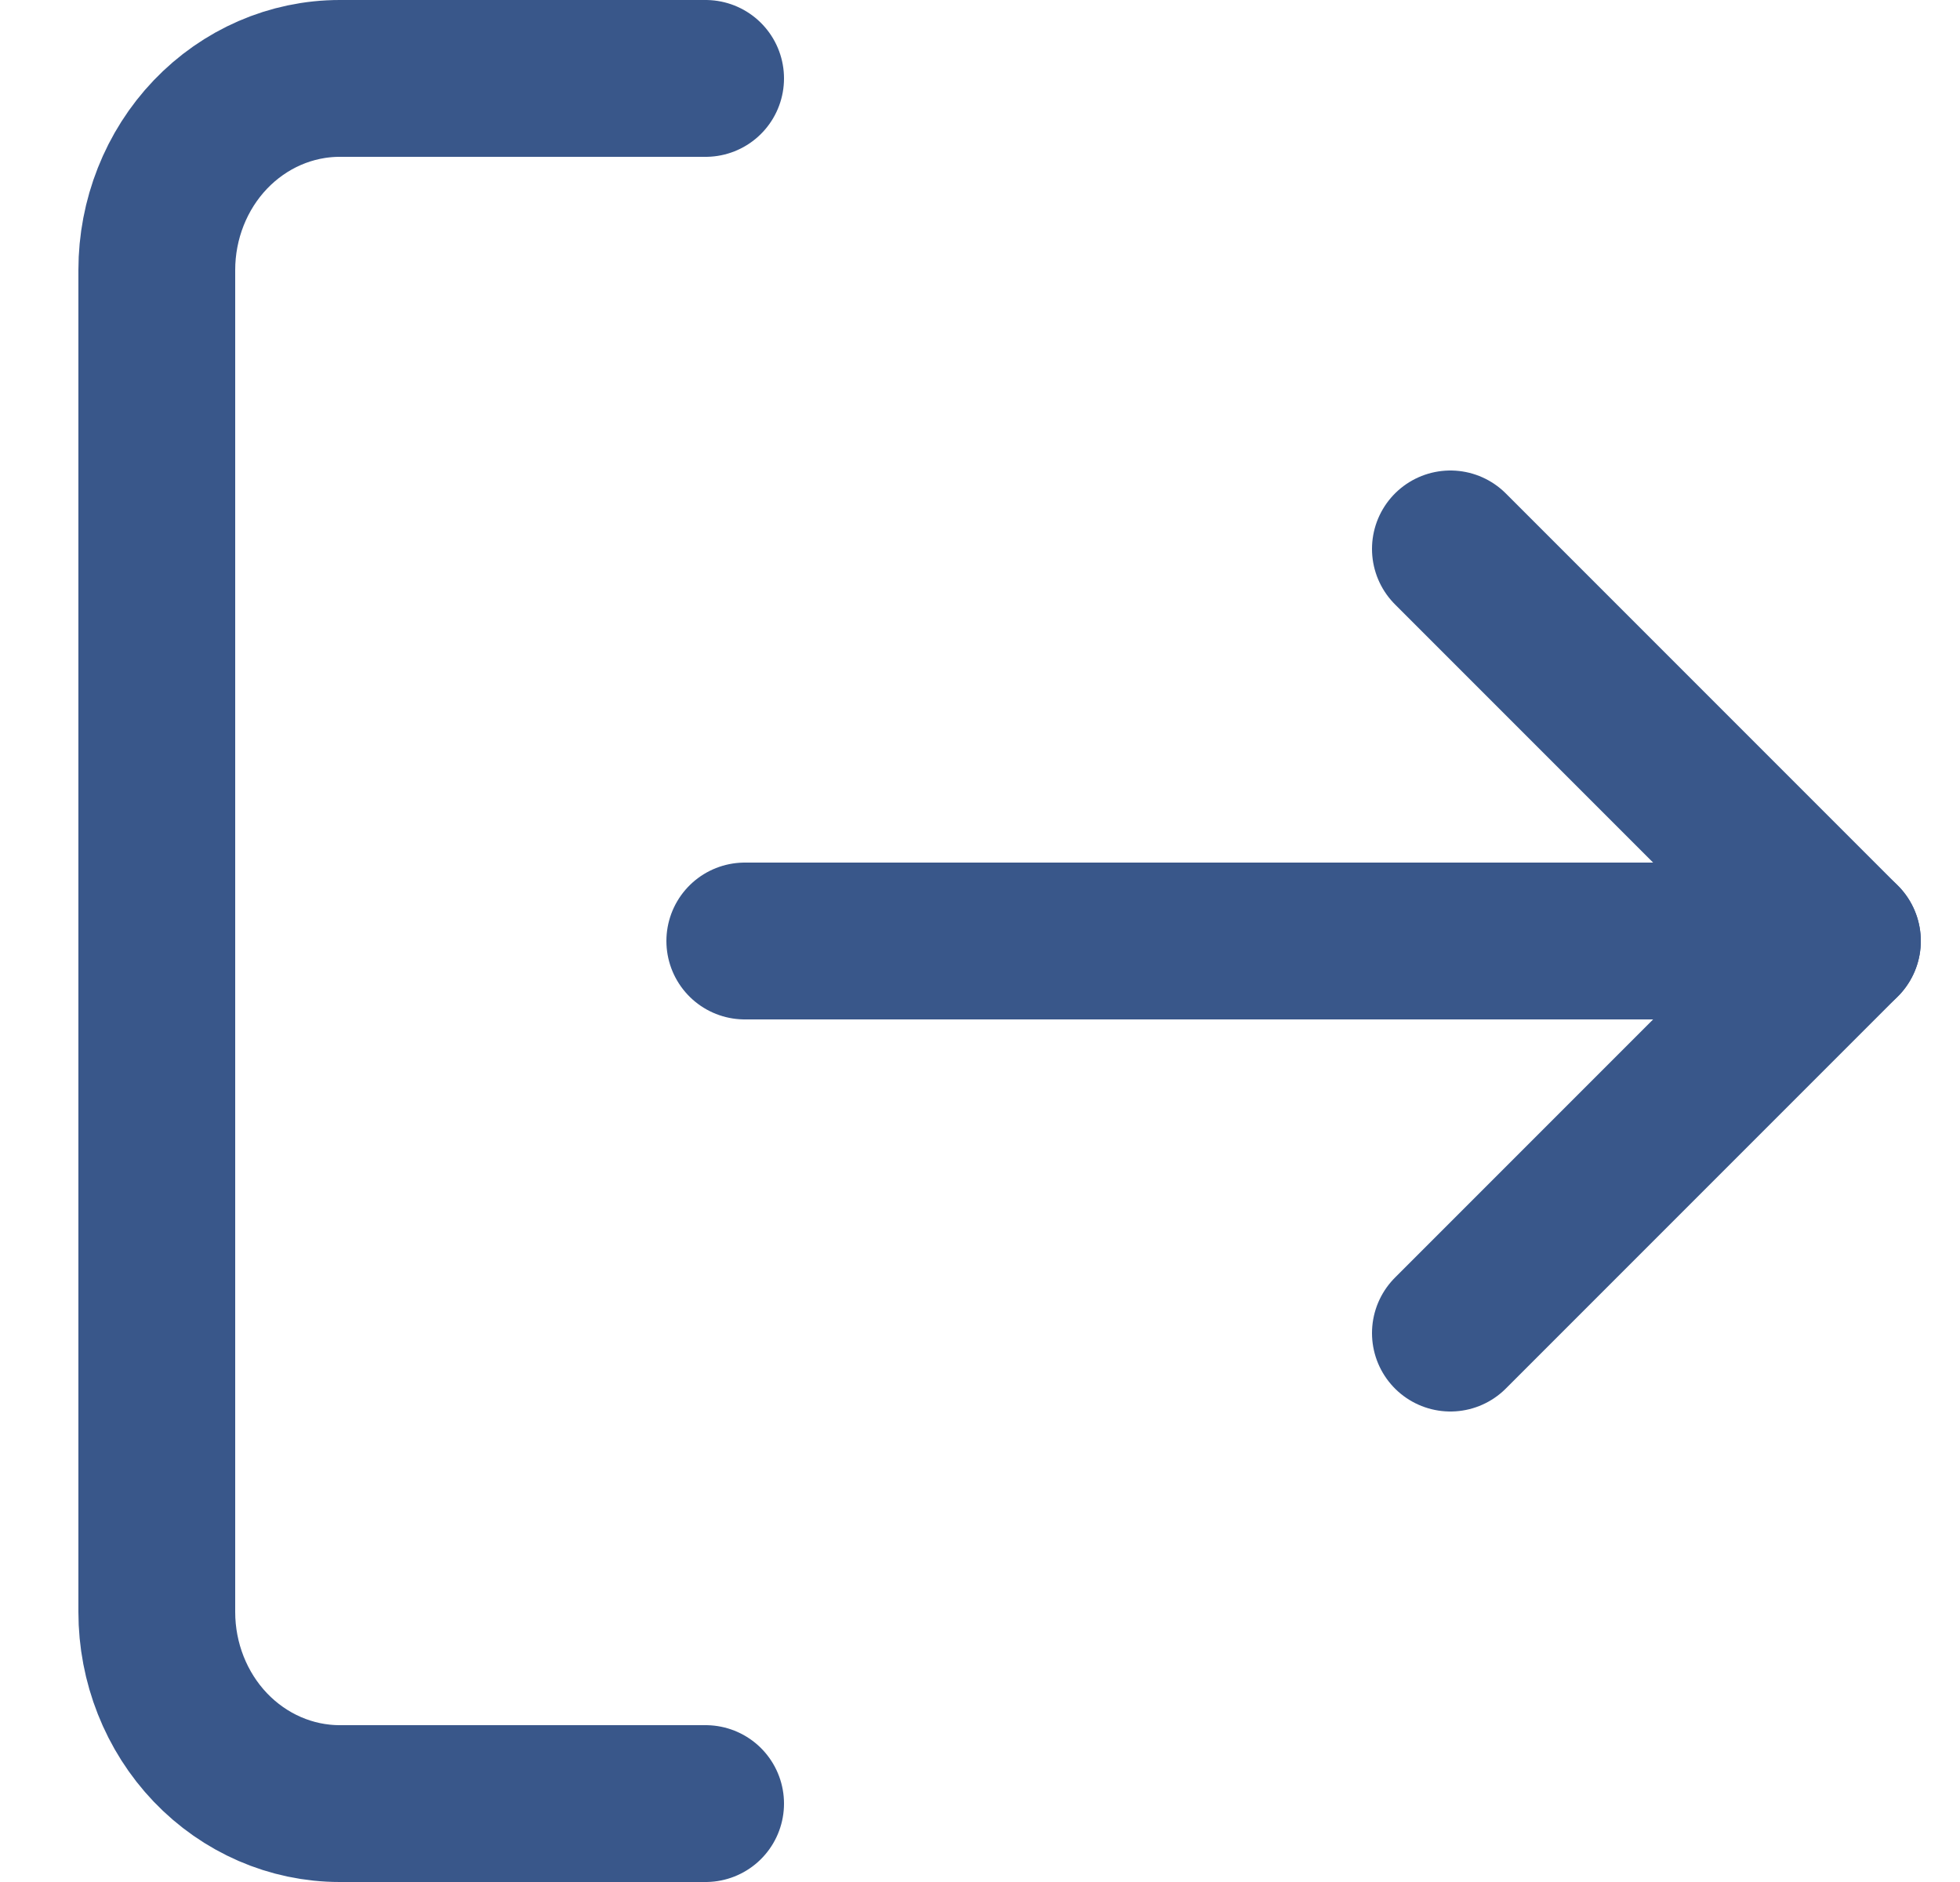 <svg width="25" height="24" viewBox="0 0 25 24" fill="none" xmlns="http://www.w3.org/2000/svg">
<g clip-path="url(#clip0_65_1907)">
<path d="M9 23H4.333C3.714 23 3.121 22.742 2.683 22.284C2.246 21.826 2 21.204 2 20.556V3.444C2 2.796 2.246 2.174 2.683 1.716C3.121 1.258 3.714 1 4.333 1H9" stroke="#39578A" stroke-width="2" stroke-linecap="round" stroke-linejoin="round"/>
<path d="M18.5 17L23.5 12L18.5 7" stroke="#39578A" stroke-width="2" stroke-linecap="round" stroke-linejoin="round"/>
<path d="M23.5 12H9.5" stroke="#39578A" stroke-width="2" stroke-linecap="round" stroke-linejoin="round"/>
</g>
<defs>
<clipPath id="clip0_65_1907">
<rect width="24" height="24" fill="white" transform="translate(0.5)"/>
</clipPath>
</defs>
</svg>
